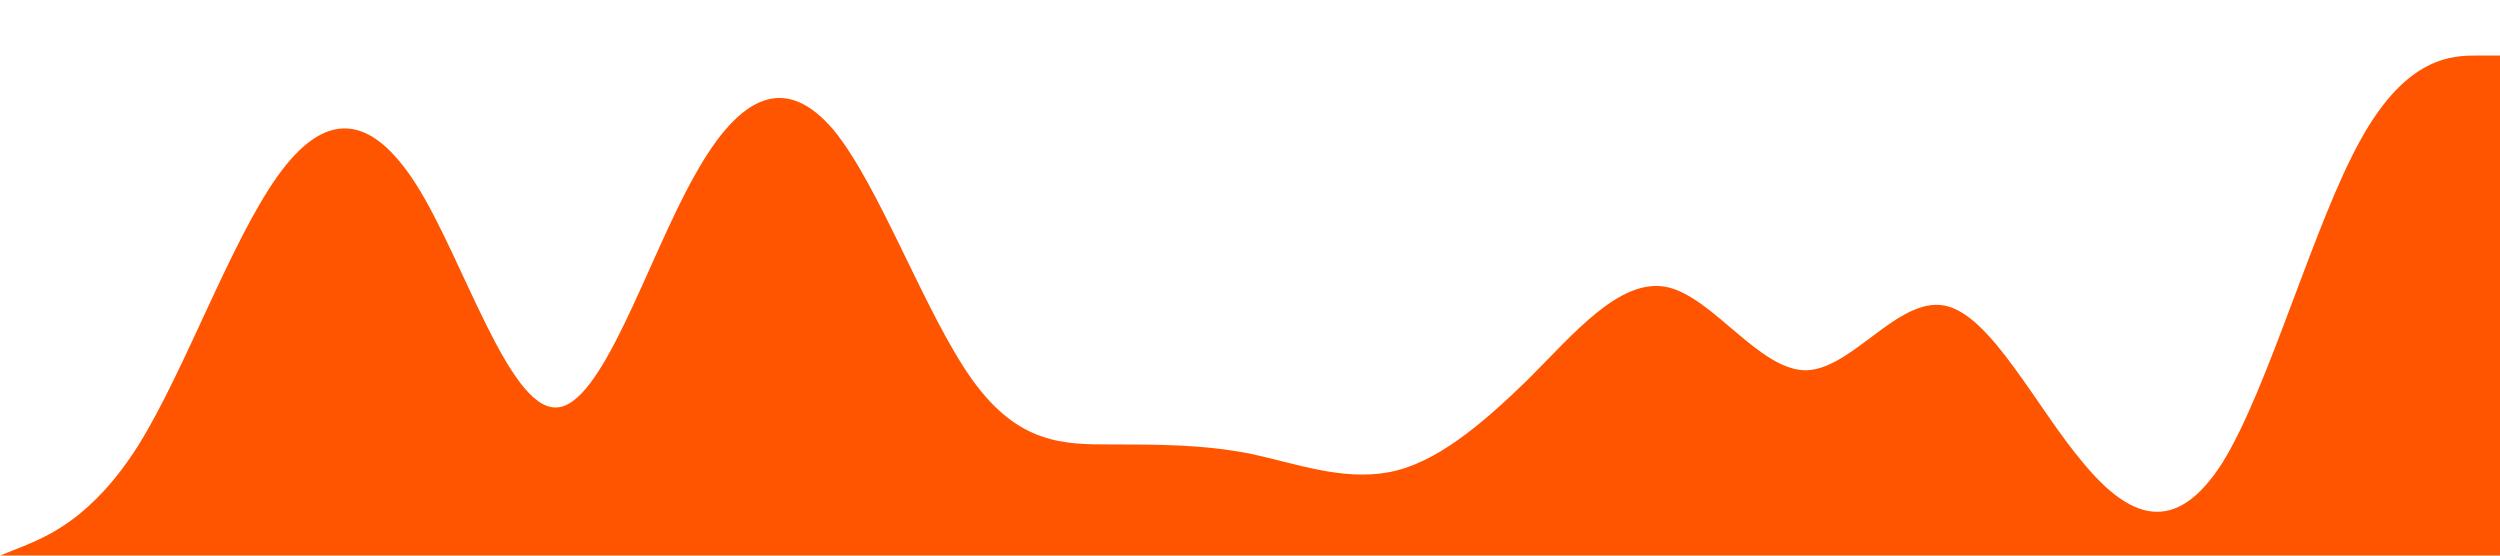 <?xml version="1.0" standalone="no"?><svg xmlns="http://www.w3.org/2000/svg" viewBox="0 0 1440 320"><path fill="#ff5500" fill-opacity="1" d="M0,320L13.3,314.7C26.7,309,53,299,80,256C106.7,213,133,139,160,101.3C186.7,64,213,64,240,106.7C266.7,149,293,235,320,234.7C346.7,235,373,149,400,101.3C426.7,53,453,43,480,74.7C506.7,107,533,181,560,218.7C586.7,256,613,256,640,256C666.7,256,693,256,720,261.3C746.7,267,773,277,800,272C826.7,267,853,245,880,218.7C906.7,192,933,160,960,165.3C986.7,171,1013,213,1040,213.3C1066.7,213,1093,171,1120,176C1146.7,181,1173,235,1200,266.7C1226.7,299,1253,309,1280,266.7C1306.7,224,1333,128,1360,80C1386.7,32,1413,32,1427,32L1440,32L1440,320L1426.7,320C1413.3,320,1387,320,1360,320C1333.3,320,1307,320,1280,320C1253.3,320,1227,320,1200,320C1173.3,320,1147,320,1120,320C1093.3,320,1067,320,1040,320C1013.3,320,987,320,960,320C933.3,320,907,320,880,320C853.3,320,827,320,800,320C773.3,320,747,320,720,320C693.3,320,667,320,640,320C613.3,320,587,320,560,320C533.3,320,507,320,480,320C453.3,320,427,320,400,320C373.3,320,347,320,320,320C293.3,320,267,320,240,320C213.3,320,187,320,160,320C133.3,320,107,320,80,320C53.3,320,27,320,13,320L0,320Z"></path></svg>